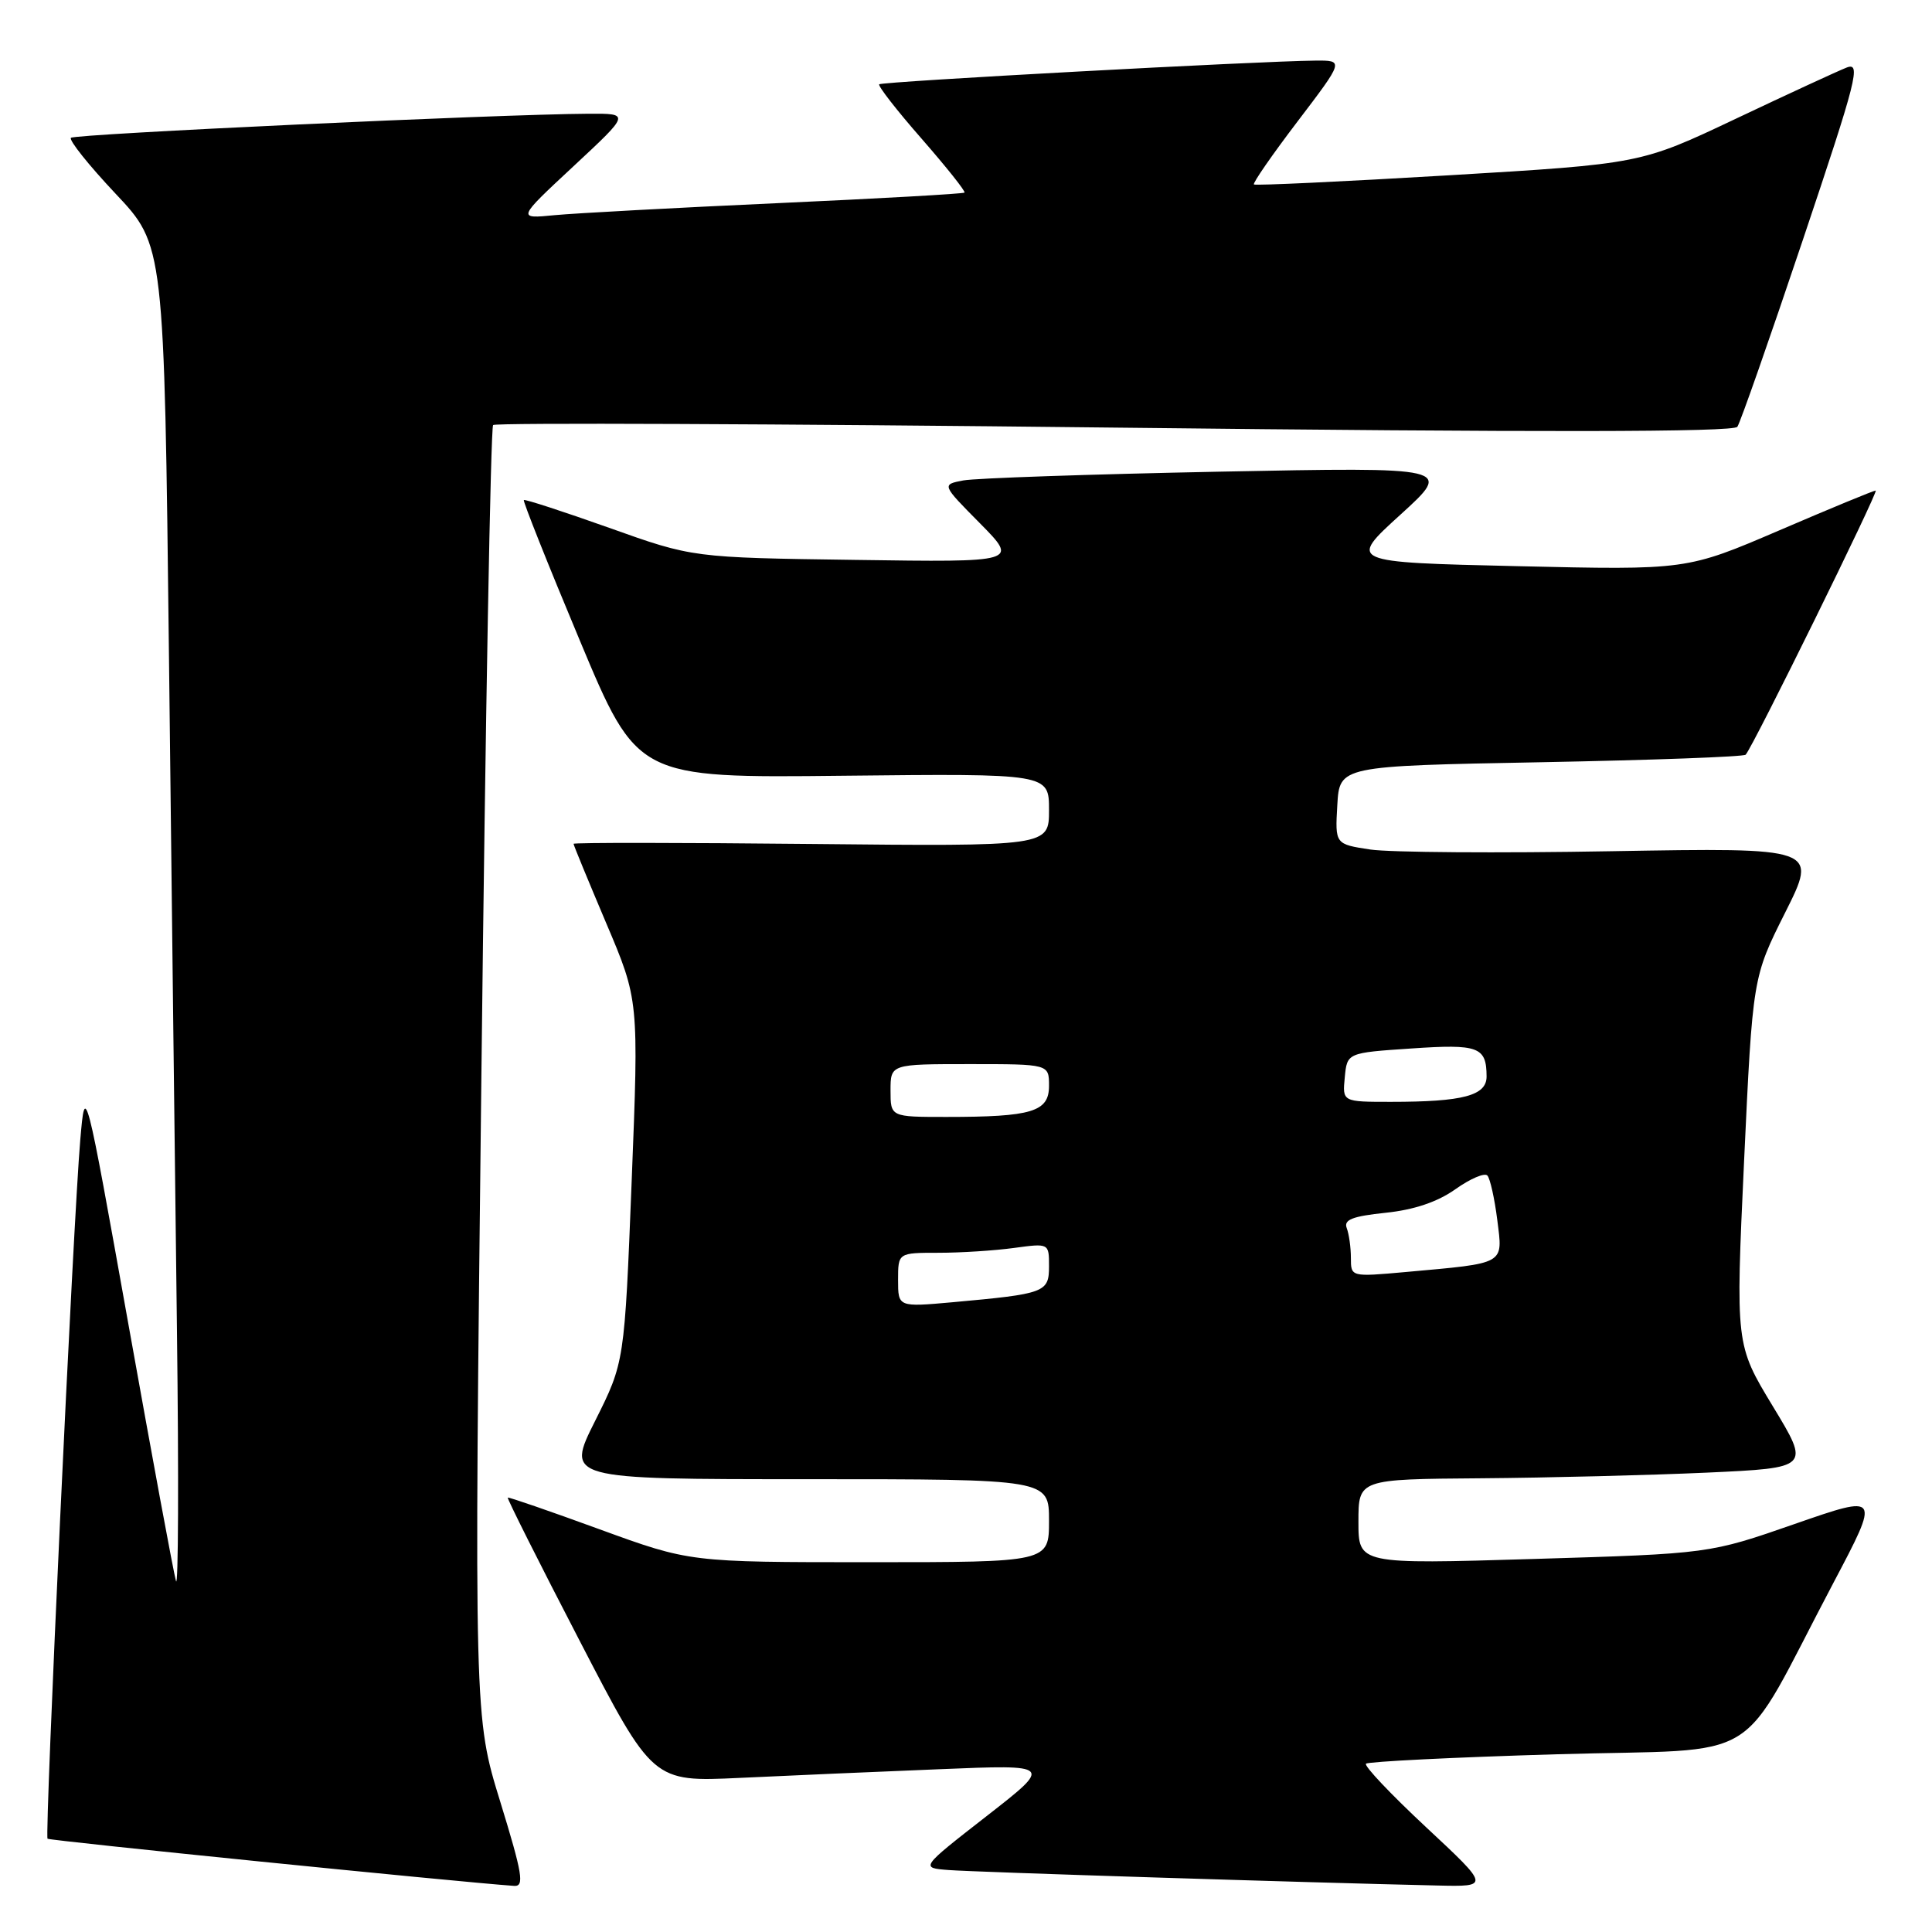 <?xml version="1.0" encoding="UTF-8" standalone="no"?>
<!DOCTYPE svg PUBLIC "-//W3C//DTD SVG 1.1//EN" "http://www.w3.org/Graphics/SVG/1.1/DTD/svg11.dtd" >
<svg xmlns="http://www.w3.org/2000/svg" xmlns:xlink="http://www.w3.org/1999/xlink" version="1.1" viewBox="0 0 256 256">
 <g >
 <path fill="currentColor"
d=" M 66.29 238.75 C 62.82 227.50 62.82 227.50 63.79 142.21 C 64.32 95.29 65.02 56.65 65.34 56.32 C 65.67 56.00 102.74 56.15 147.72 56.66 C 203.97 57.30 229.72 57.27 230.21 56.55 C 230.60 55.99 234.50 44.85 238.88 31.81 C 246.09 10.35 246.63 8.19 244.67 8.96 C 243.48 9.43 236.85 12.49 229.95 15.76 C 217.39 21.71 217.39 21.71 191.95 23.23 C 177.95 24.06 166.34 24.61 166.15 24.44 C 165.96 24.28 168.57 20.51 171.95 16.07 C 178.09 8.00 178.09 8.00 174.29 8.03 C 166.73 8.10 116.86 10.80 116.50 11.17 C 116.30 11.37 118.82 14.62 122.12 18.38 C 125.41 22.15 127.97 25.36 127.80 25.52 C 127.64 25.68 116.47 26.31 103.00 26.92 C 89.53 27.53 76.25 28.25 73.50 28.51 C 68.50 29.00 68.50 29.00 76.00 22.02 C 83.50 15.04 83.50 15.04 78.00 15.07 C 66.02 15.14 9.92 17.75 9.40 18.26 C 9.10 18.56 11.76 21.89 15.31 25.66 C 21.76 32.50 21.76 32.50 22.39 87.00 C 22.73 116.98 23.21 157.25 23.45 176.50 C 23.69 195.75 23.63 210.60 23.32 209.50 C 23.00 208.40 20.17 193.10 17.02 175.50 C 11.29 143.50 11.29 143.50 10.64 151.00 C 9.71 161.71 5.90 243.23 6.30 243.64 C 6.57 243.90 60.36 249.34 68.13 249.89 C 69.51 249.98 69.23 248.31 66.29 238.75 Z  M 188.96 242.11 C 184.31 237.77 180.72 233.99 181.00 233.70 C 181.28 233.42 192.64 232.85 206.26 232.45 C 234.44 231.62 229.90 234.43 242.93 209.75 C 249.13 198.00 249.13 198.00 237.82 201.93 C 226.50 205.87 226.50 205.87 203.25 206.57 C 180.00 207.27 180.00 207.27 180.00 201.64 C 180.00 196.00 180.00 196.00 196.25 195.88 C 205.19 195.81 218.66 195.47 226.18 195.13 C 239.86 194.50 239.86 194.50 234.91 186.34 C 229.97 178.18 229.97 178.18 231.10 153.84 C 232.24 129.50 232.24 129.50 236.55 120.91 C 240.86 112.32 240.86 112.32 213.58 112.79 C 198.57 113.06 184.18 112.95 181.60 112.57 C 176.90 111.86 176.90 111.86 177.20 106.68 C 177.50 101.50 177.50 101.50 204.17 101.00 C 218.84 100.72 231.05 100.28 231.31 100.00 C 232.27 98.98 248.99 65.00 248.54 65.00 C 248.27 65.00 242.53 67.37 235.78 70.27 C 223.50 75.54 223.50 75.54 201.06 75.02 C 178.63 74.50 178.63 74.50 185.56 68.20 C 192.50 61.89 192.50 61.89 161.50 62.50 C 144.45 62.84 129.21 63.36 127.64 63.66 C 124.77 64.21 124.77 64.21 129.86 69.35 C 134.94 74.50 134.94 74.50 113.36 74.19 C 91.78 73.89 91.78 73.89 80.72 69.94 C 74.64 67.78 69.55 66.12 69.41 66.26 C 69.27 66.40 72.59 74.75 76.80 84.80 C 84.45 103.09 84.45 103.09 111.73 102.79 C 139.00 102.50 139.00 102.50 139.00 107.33 C 139.00 112.15 139.00 112.15 107.50 111.83 C 90.17 111.65 76.00 111.64 76.00 111.81 C 76.00 111.99 77.95 116.71 80.32 122.31 C 84.65 132.50 84.65 132.50 83.70 156.50 C 82.75 180.50 82.75 180.50 78.87 188.25 C 74.98 196.00 74.98 196.00 106.99 196.00 C 139.00 196.00 139.00 196.00 139.00 201.50 C 139.00 207.00 139.00 207.00 115.20 207.00 C 91.41 207.00 91.41 207.00 79.45 202.64 C 72.88 200.24 67.40 198.35 67.28 198.44 C 67.16 198.53 71.43 207.05 76.78 217.36 C 86.50 236.12 86.50 236.12 98.00 235.58 C 104.33 235.28 116.25 234.76 124.50 234.43 C 139.50 233.81 139.50 233.81 130.71 240.66 C 121.93 247.50 121.93 247.50 125.71 247.79 C 129.15 248.06 173.47 249.46 190.46 249.84 C 197.42 250.00 197.42 250.00 188.96 242.11 Z  M 119.00 169.60 C 119.00 166.00 119.00 166.00 124.36 166.00 C 127.31 166.00 131.81 165.71 134.36 165.36 C 139.00 164.73 139.00 164.73 139.00 167.78 C 139.00 171.26 138.50 171.44 126.25 172.55 C 119.00 173.20 119.00 173.20 119.00 169.60 Z  M 179.00 166.68 C 179.00 165.30 178.75 163.52 178.45 162.73 C 178.02 161.62 179.20 161.16 183.59 160.70 C 187.38 160.31 190.48 159.26 192.86 157.57 C 194.82 156.18 196.73 155.36 197.09 155.77 C 197.45 156.17 198.04 158.82 198.40 161.67 C 199.14 167.62 199.63 167.34 186.25 168.55 C 179.00 169.20 179.00 169.20 179.00 166.68 Z  M 118.00 144.50 C 118.00 141.00 118.00 141.00 128.50 141.00 C 139.00 141.00 139.00 141.00 139.00 143.88 C 139.00 147.32 136.76 148.00 125.38 148.00 C 118.00 148.00 118.00 148.00 118.00 144.50 Z  M 178.19 142.75 C 178.50 139.50 178.50 139.50 187.00 138.93 C 195.92 138.32 196.96 138.71 196.98 142.62 C 197.00 145.17 193.89 146.00 184.31 146.00 C 177.87 146.00 177.87 146.00 178.19 142.75 Z "/>
</g>
</svg>